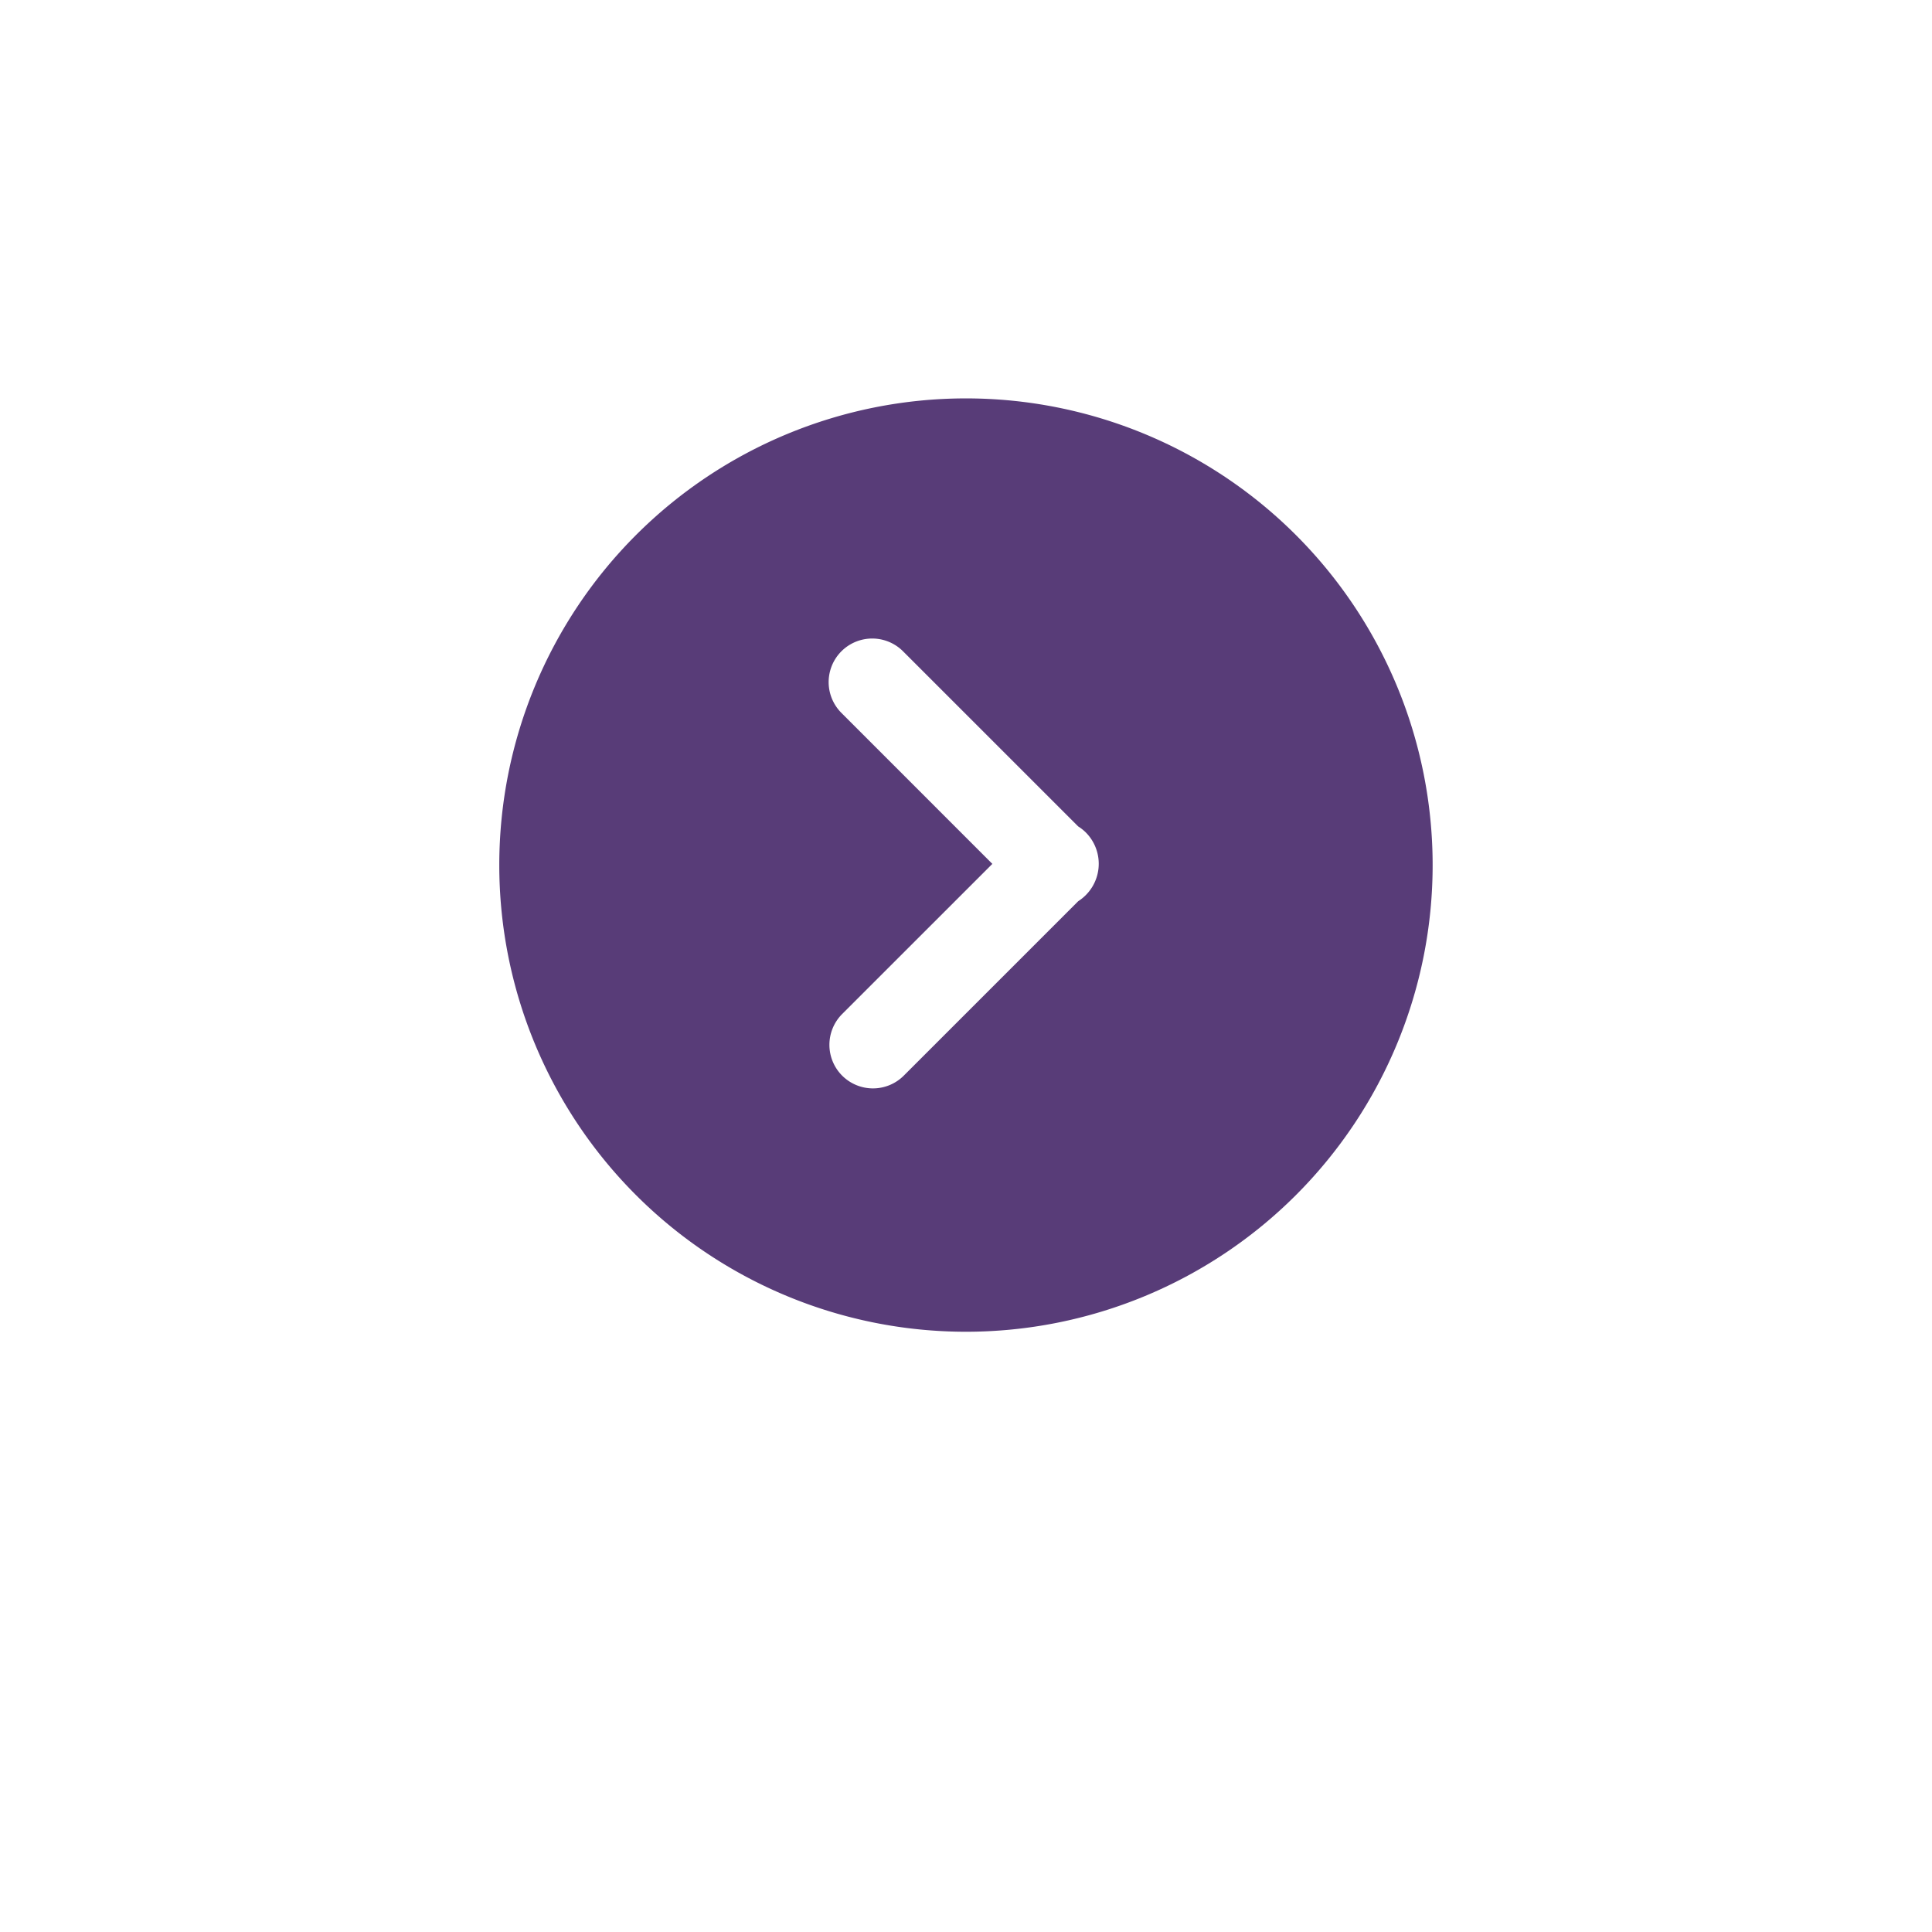 <svg xmlns="http://www.w3.org/2000/svg" xmlns:xlink="http://www.w3.org/1999/xlink" width="95.748" height="95.749" viewBox="0 0 95.748 95.749">
  <defs>
    <filter id="Ellipse_111" x="0" y="0" width="95.748" height="95.749" filterUnits="userSpaceOnUse">
      <feOffset dy="5" input="SourceAlpha"/>
      <feGaussianBlur stdDeviation="7.5" result="blur"/>
      <feFlood flood-opacity="0.251"/>
      <feComposite operator="in" in2="blur"/>
      <feComposite in="SourceGraphic"/>
    </filter>
  </defs>
  <g id="Group_252" data-name="Group 252" transform="translate(-1389.5 -3123.5)">
    <g transform="matrix(1, 0, 0, 1, 1389.5, 3123.5)" filter="url(#Ellipse_111)">
      <ellipse id="Ellipse_111-2" data-name="Ellipse 111" cx="25.374" cy="25.374" rx="25.374" ry="25.374" transform="translate(22.5 17.5)" fill="#fff"/>
    </g>
    <g id="up-arrow-svgrepo-com_2_" data-name="up-arrow-svgrepo-com (2)" transform="translate(1460.5 3143.244) rotate(90)">
      <g id="Group_170" data-name="Group 170" transform="translate(0)">
        <path id="Path_1479" data-name="Path 1479" d="M23.128,0A23.128,23.128,0,1,0,46.256,23.128,23.128,23.128,0,0,0,23.128,0ZM33.564,29.263a2.16,2.16,0,0,1-3.054,0l-7.441-7.443L15.587,29.3a2.159,2.159,0,1,1-3.054-3.053l8.679-8.68A2.18,2.18,0,0,1,21.5,17.2a2.2,2.2,0,0,1,3.419.365l8.641,8.641A2.16,2.16,0,0,1,33.564,29.263Z" transform="translate(0)" fill="#583c78"/>
      </g>
    </g>
  </g>
</svg>
